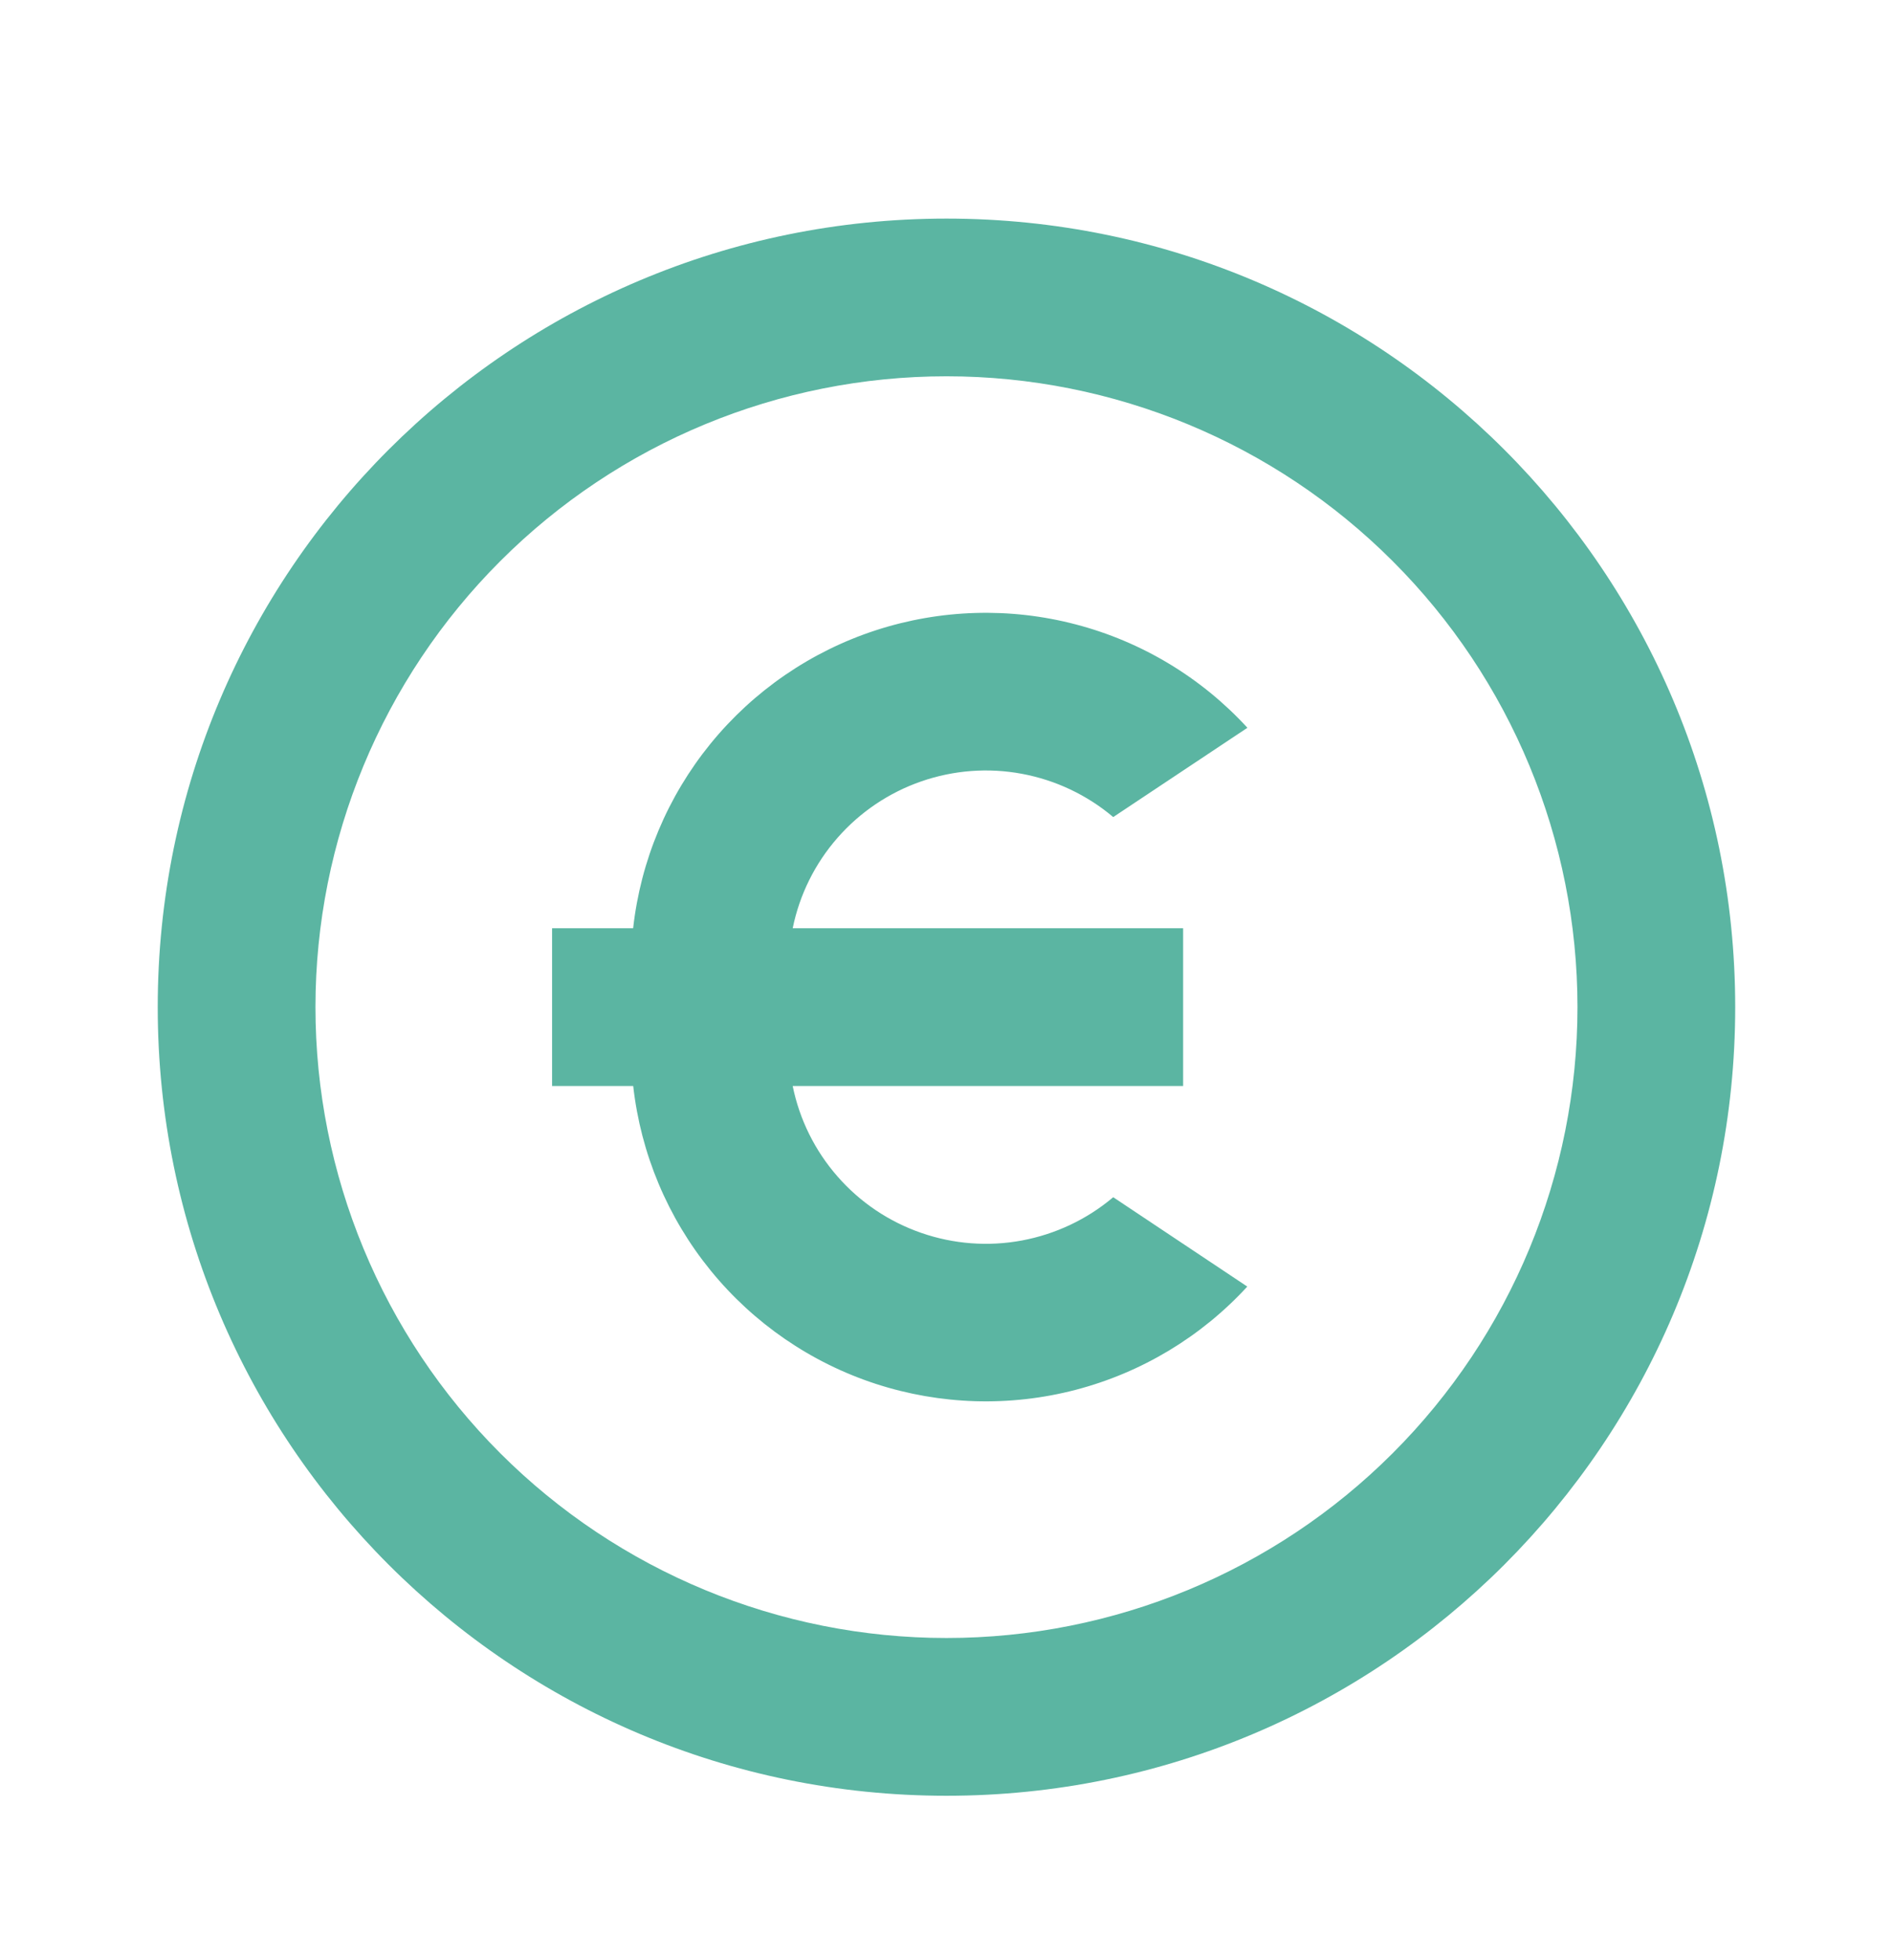 <svg width="28" height="29" viewBox="0 0 28 29" fill="none" xmlns="http://www.w3.org/2000/svg">
<path d="M14 26.567C7.556 26.567 2.333 21.344 2.333 14.9C2.333 8.457 7.556 3.234 14 3.234C20.443 3.234 25.666 8.457 25.666 14.9C25.666 21.344 20.443 26.567 14 26.567ZM14 24.233C16.475 24.233 18.849 23.25 20.599 21.5C22.35 19.75 23.333 17.375 23.333 14.9C23.333 12.425 22.35 10.051 20.599 8.301C18.849 6.55 16.475 5.567 14 5.567C11.524 5.567 9.15 6.55 7.4 8.301C5.65 10.051 4.666 12.425 4.666 14.9C4.666 17.375 5.65 19.75 7.4 21.5C9.15 23.25 11.524 24.233 14 24.233ZM11.725 13.733H17.5V16.067H11.725C11.826 16.563 12.054 17.024 12.388 17.405C12.721 17.787 13.148 18.074 13.627 18.24C14.105 18.406 14.618 18.445 15.116 18.352C15.614 18.259 16.079 18.039 16.466 17.712L18.449 19.034C17.768 19.776 16.887 20.306 15.913 20.561C14.938 20.816 13.911 20.785 12.953 20.473C11.995 20.16 11.148 19.578 10.512 18.797C9.876 18.016 9.478 17.068 9.366 16.067H8.166V13.733H9.365C9.476 12.732 9.874 11.784 10.51 11.002C11.147 10.22 11.994 9.638 12.953 9.325C13.911 9.013 14.938 8.982 15.913 9.238C16.888 9.493 17.769 10.024 18.451 10.767L16.466 12.088C16.079 11.761 15.614 11.541 15.116 11.448C14.618 11.355 14.105 11.394 13.627 11.56C13.148 11.726 12.721 12.014 12.388 12.395C12.054 12.776 11.826 13.237 11.725 13.733Z" fill="#5BB5A2"/>
</svg>
